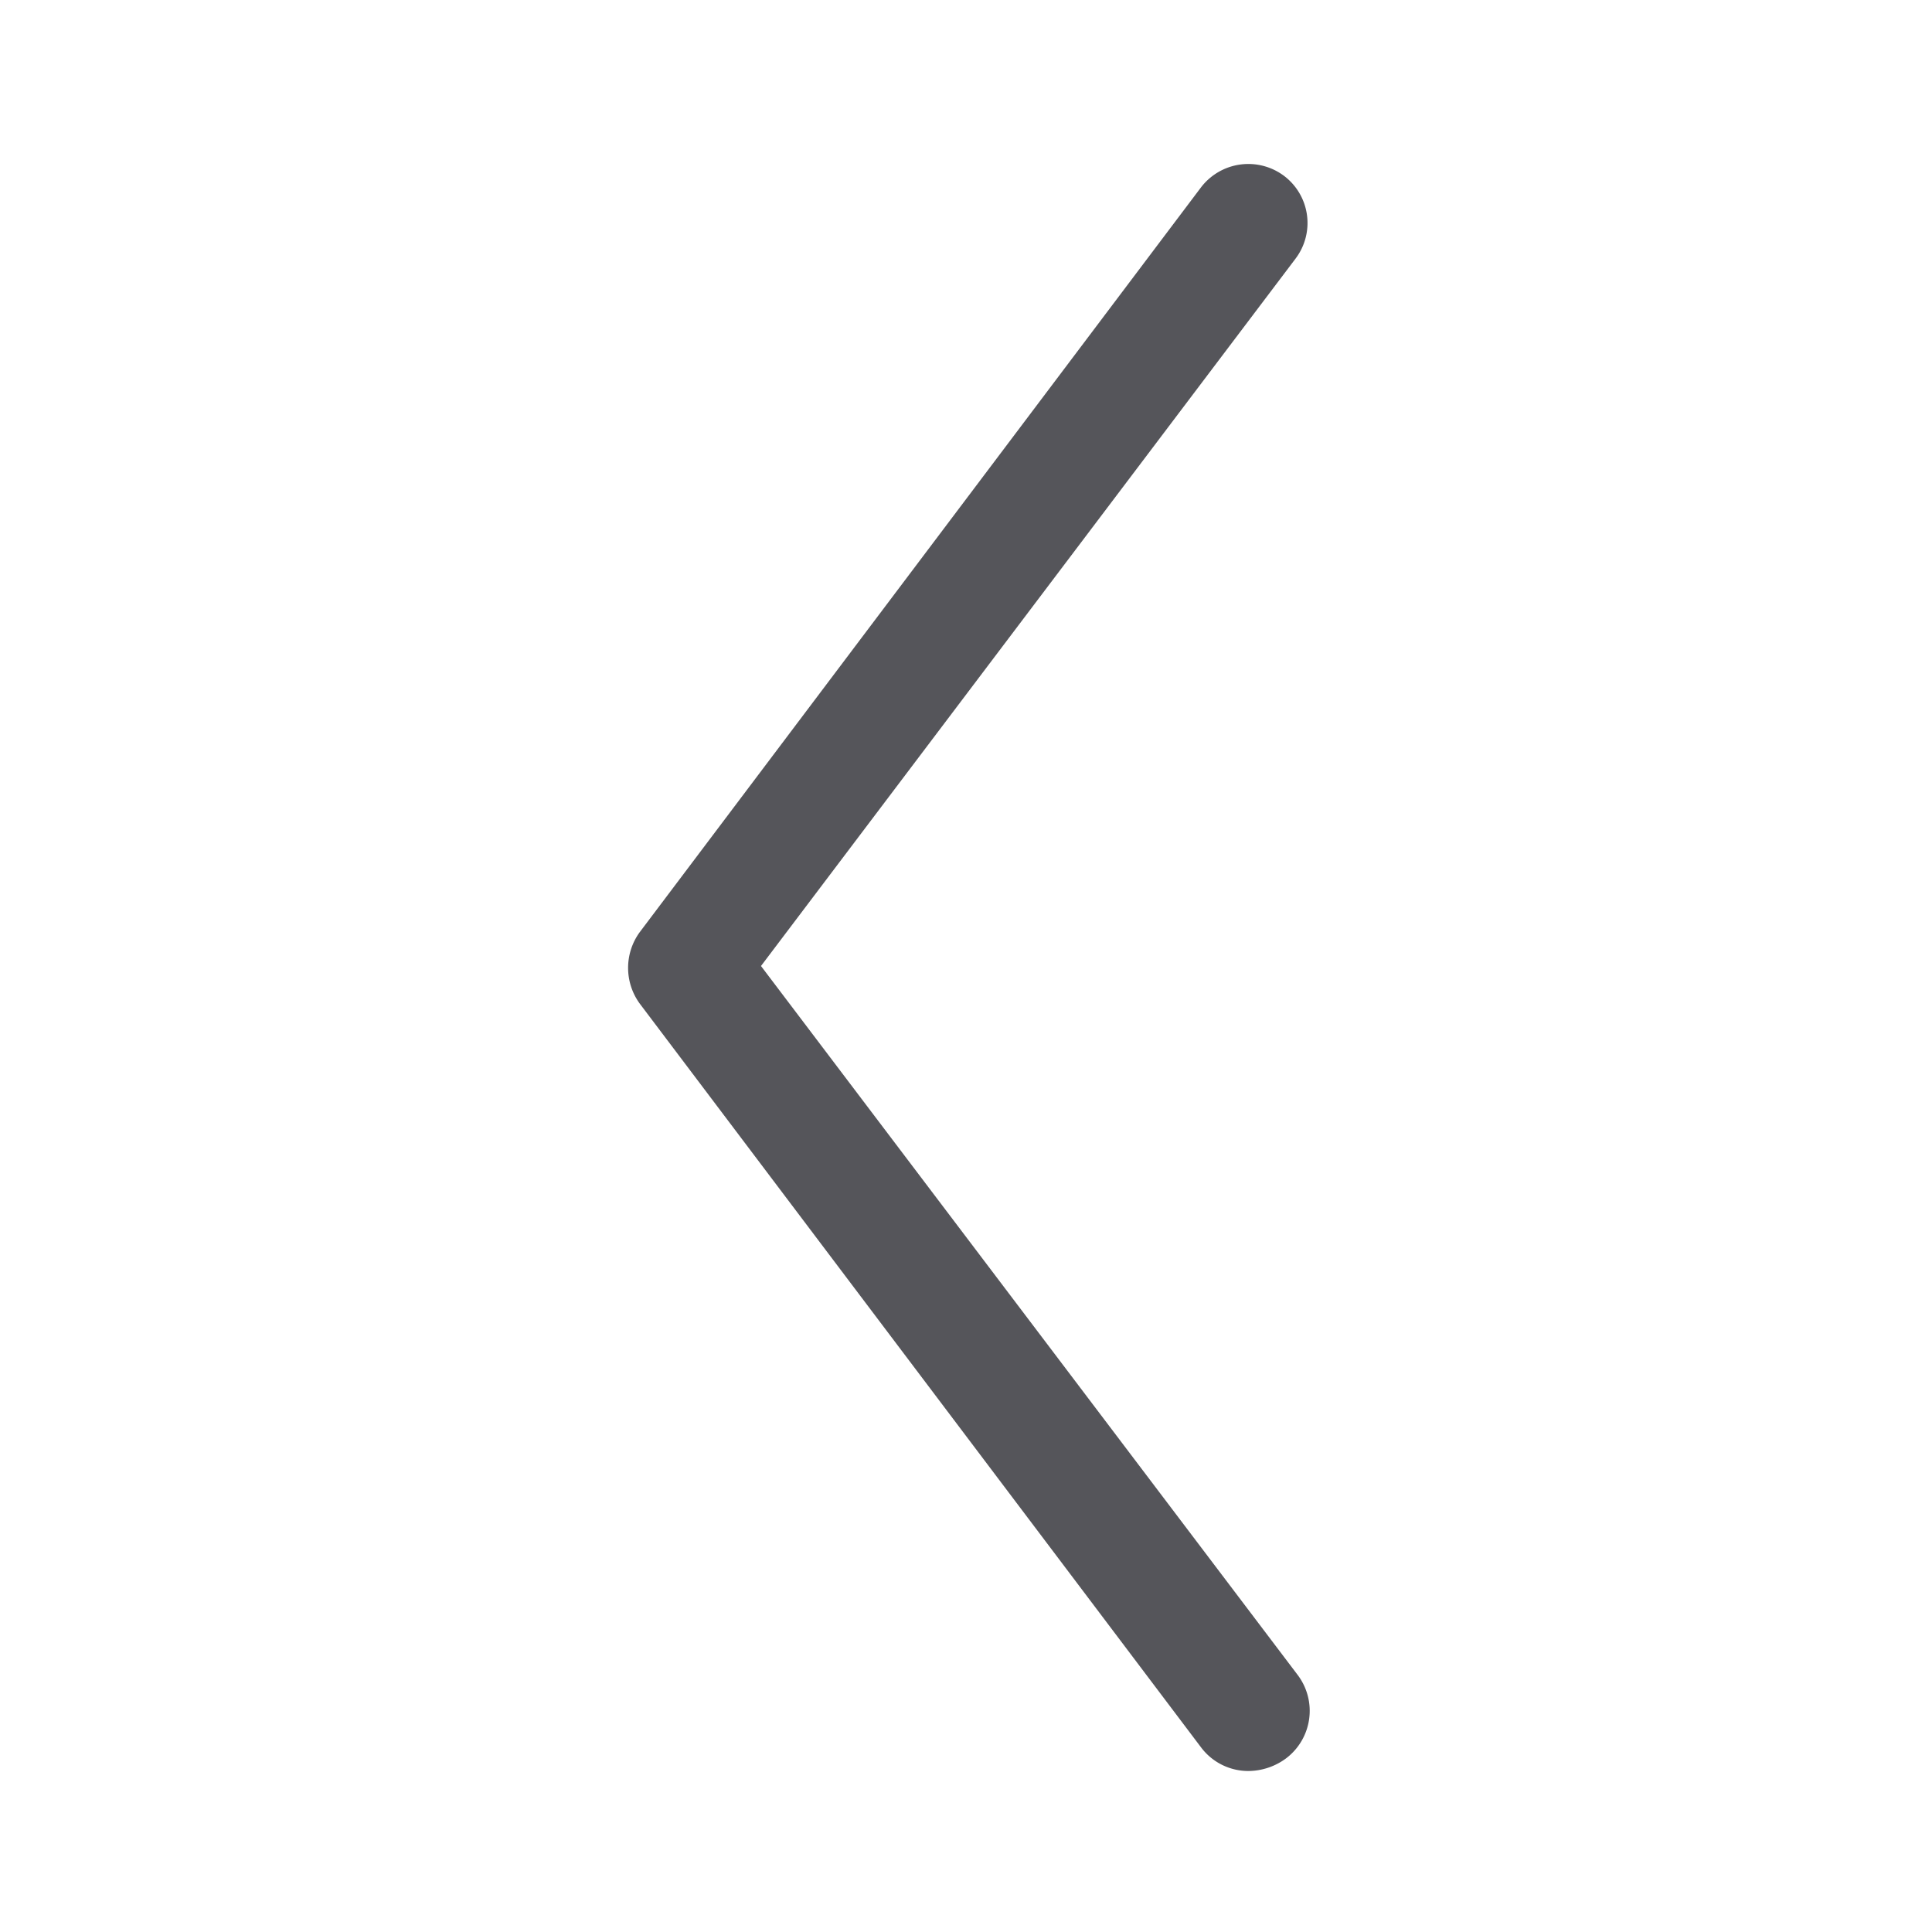 <svg id="Layer_1" data-name="Layer 1" xmlns="http://www.w3.org/2000/svg" viewBox="0 0 36 36"><defs><style>.cls-1{fill:none;}.cls-2{fill:#55555a;}</style></defs><title>Caret_Left_DkGray_Line_Sm_RGB</title><rect class="cls-1" width="36" height="36"/><path class="cls-2" d="M23.26,33a1.1,1.1,0,0,1-.88-.44L11.92,18.7a1.13,1.13,0,0,1,0-1.33L22.38,3.49a1.11,1.11,0,0,1,1.55-.21,1.1,1.1,0,0,1,.21,1.54L14.18,18l10,13.21a1.11,1.11,0,0,1-.21,1.55A1.19,1.19,0,0,1,23.26,33Z"/></svg>